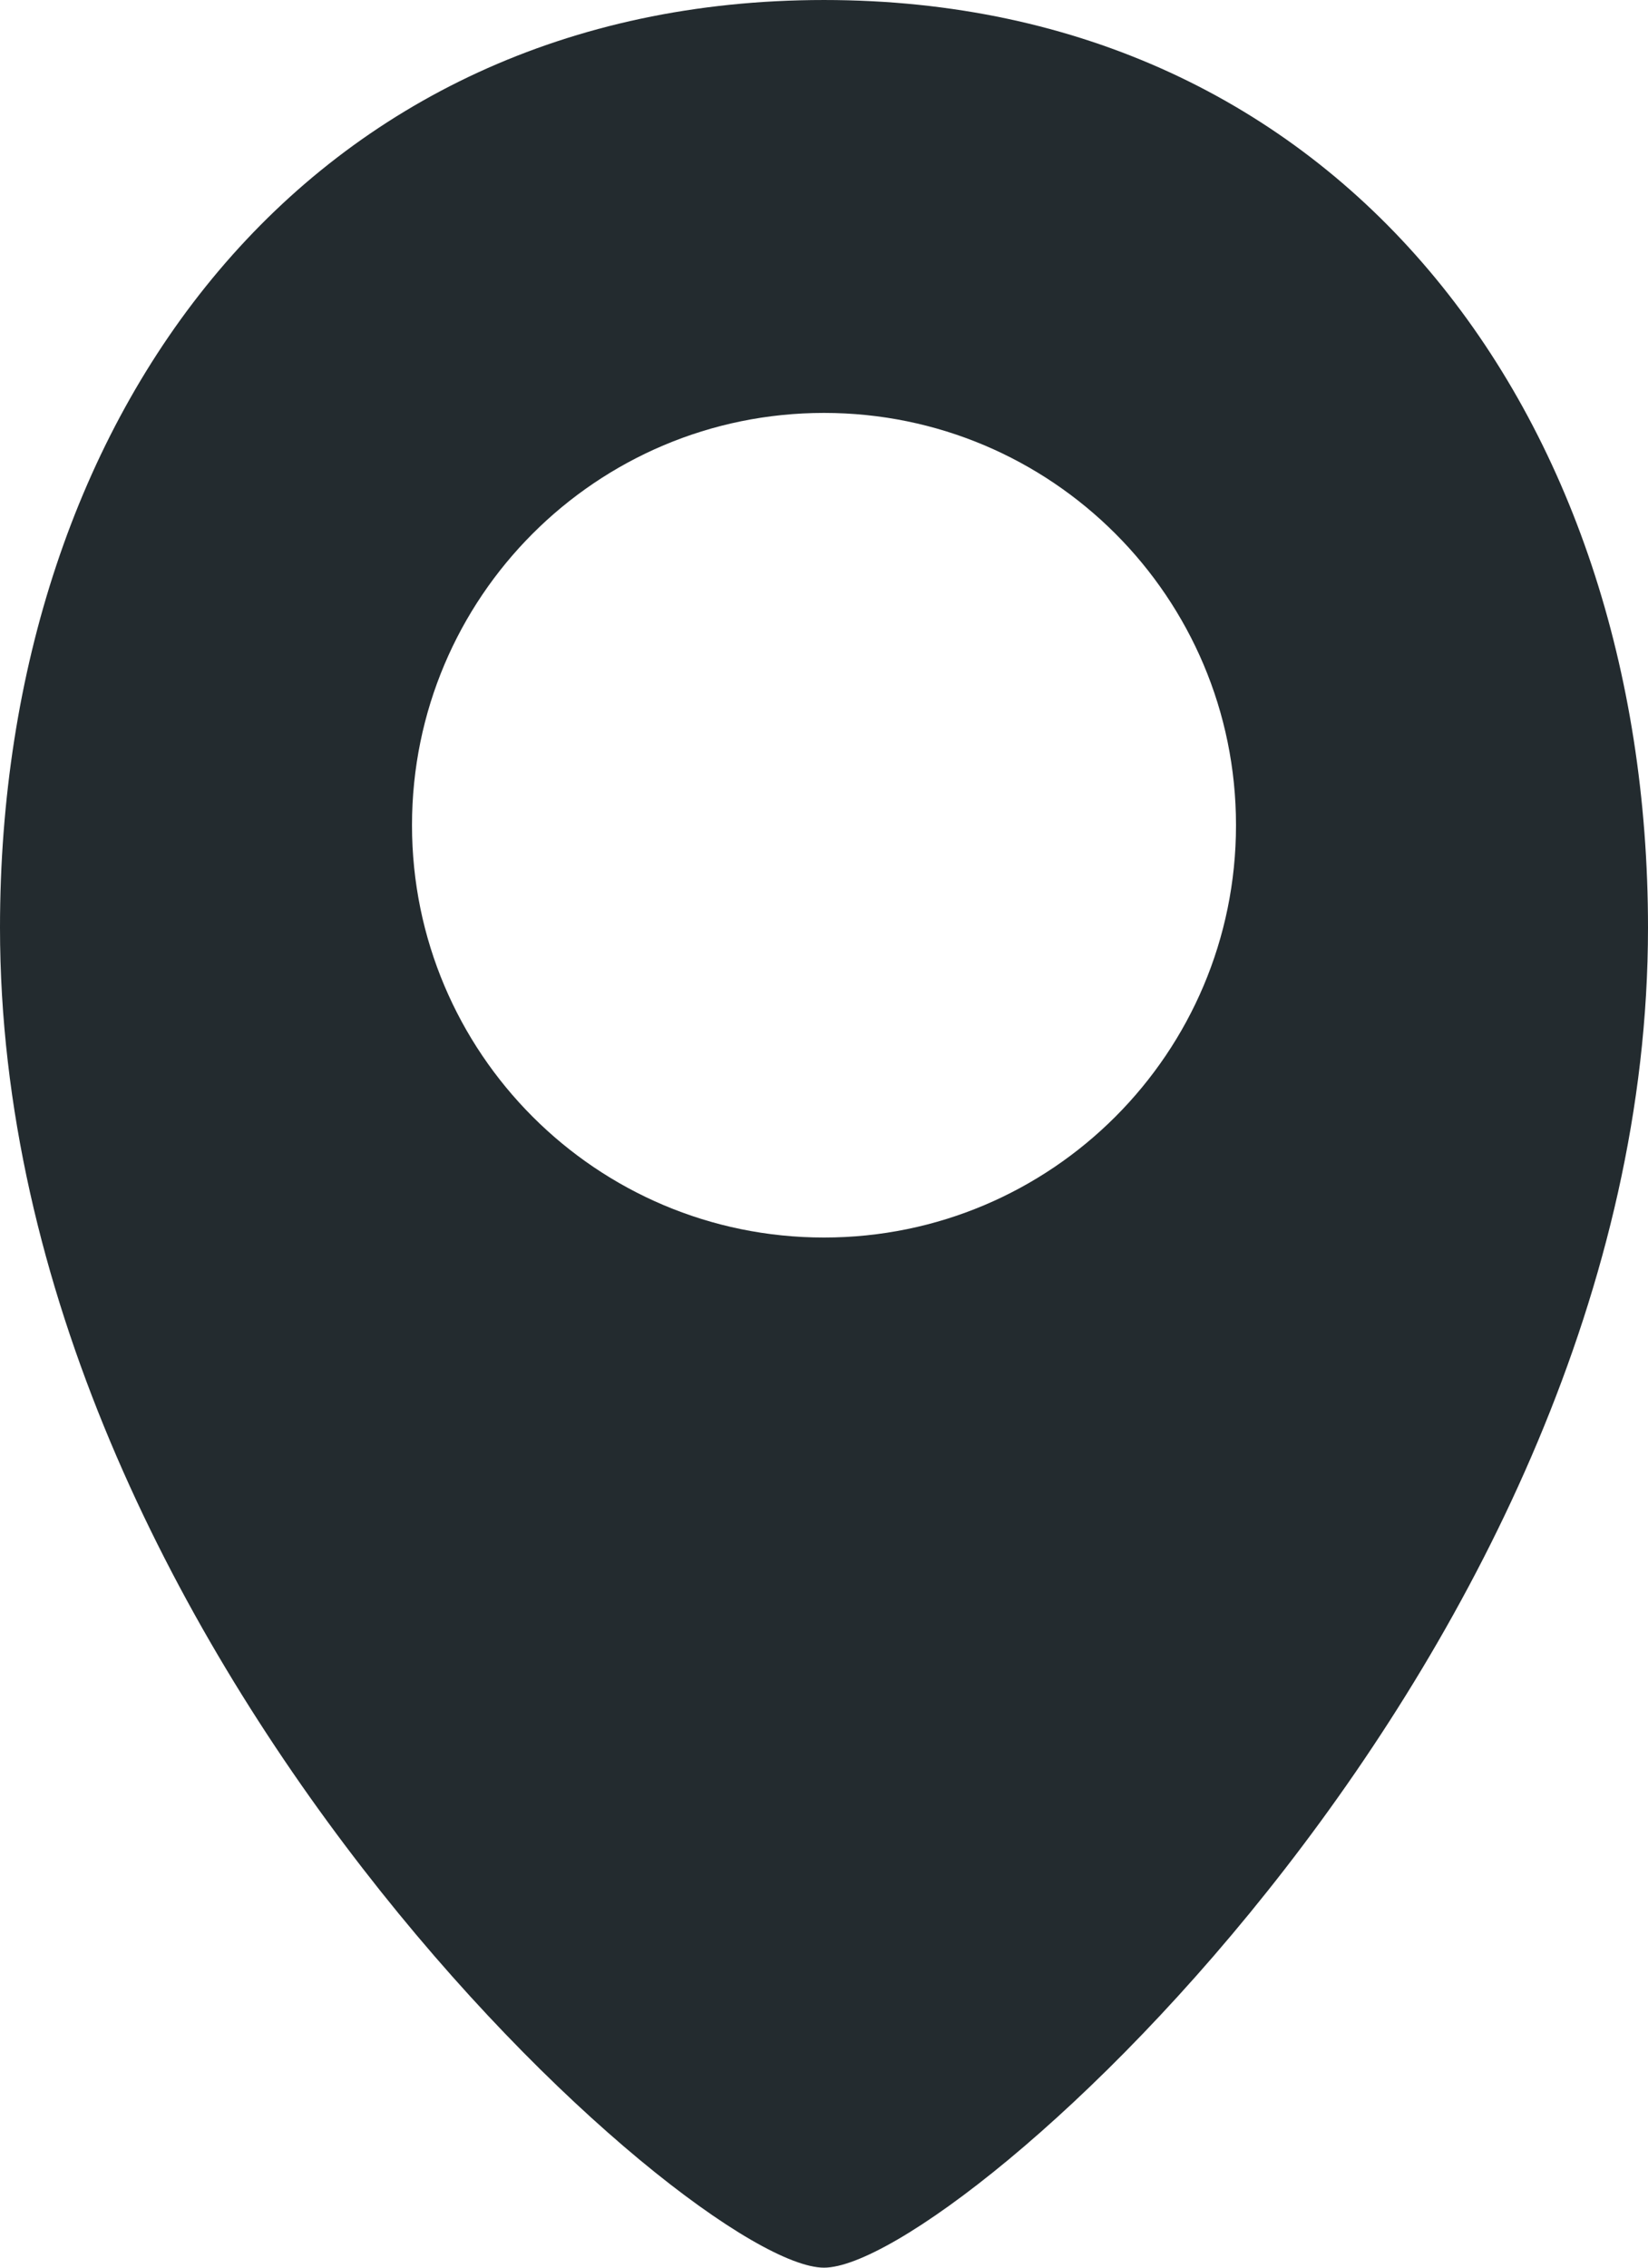 <svg width="8" height="11" viewBox="0 0 8 11" fill="none" xmlns="http://www.w3.org/2000/svg">
<path fill-rule="evenodd" clip-rule="evenodd" d="M8 4.5C8 2 6.5 3.05176e-05 4 3.05176e-05C1.5 3.05176e-05 0 2 0 4.5C0 8 3.36 11 4 11C4.64 11 8 8 8 4.5ZM2 4.003C2 2.898 2.895 2.003 4 2.003C5.105 2.003 6 2.898 6 4.003C6 5.107 5.105 6.003 4 6.003C2.895 6.003 2 5.107 2 4.003Z" fill="#232B2F"/>
</svg>

